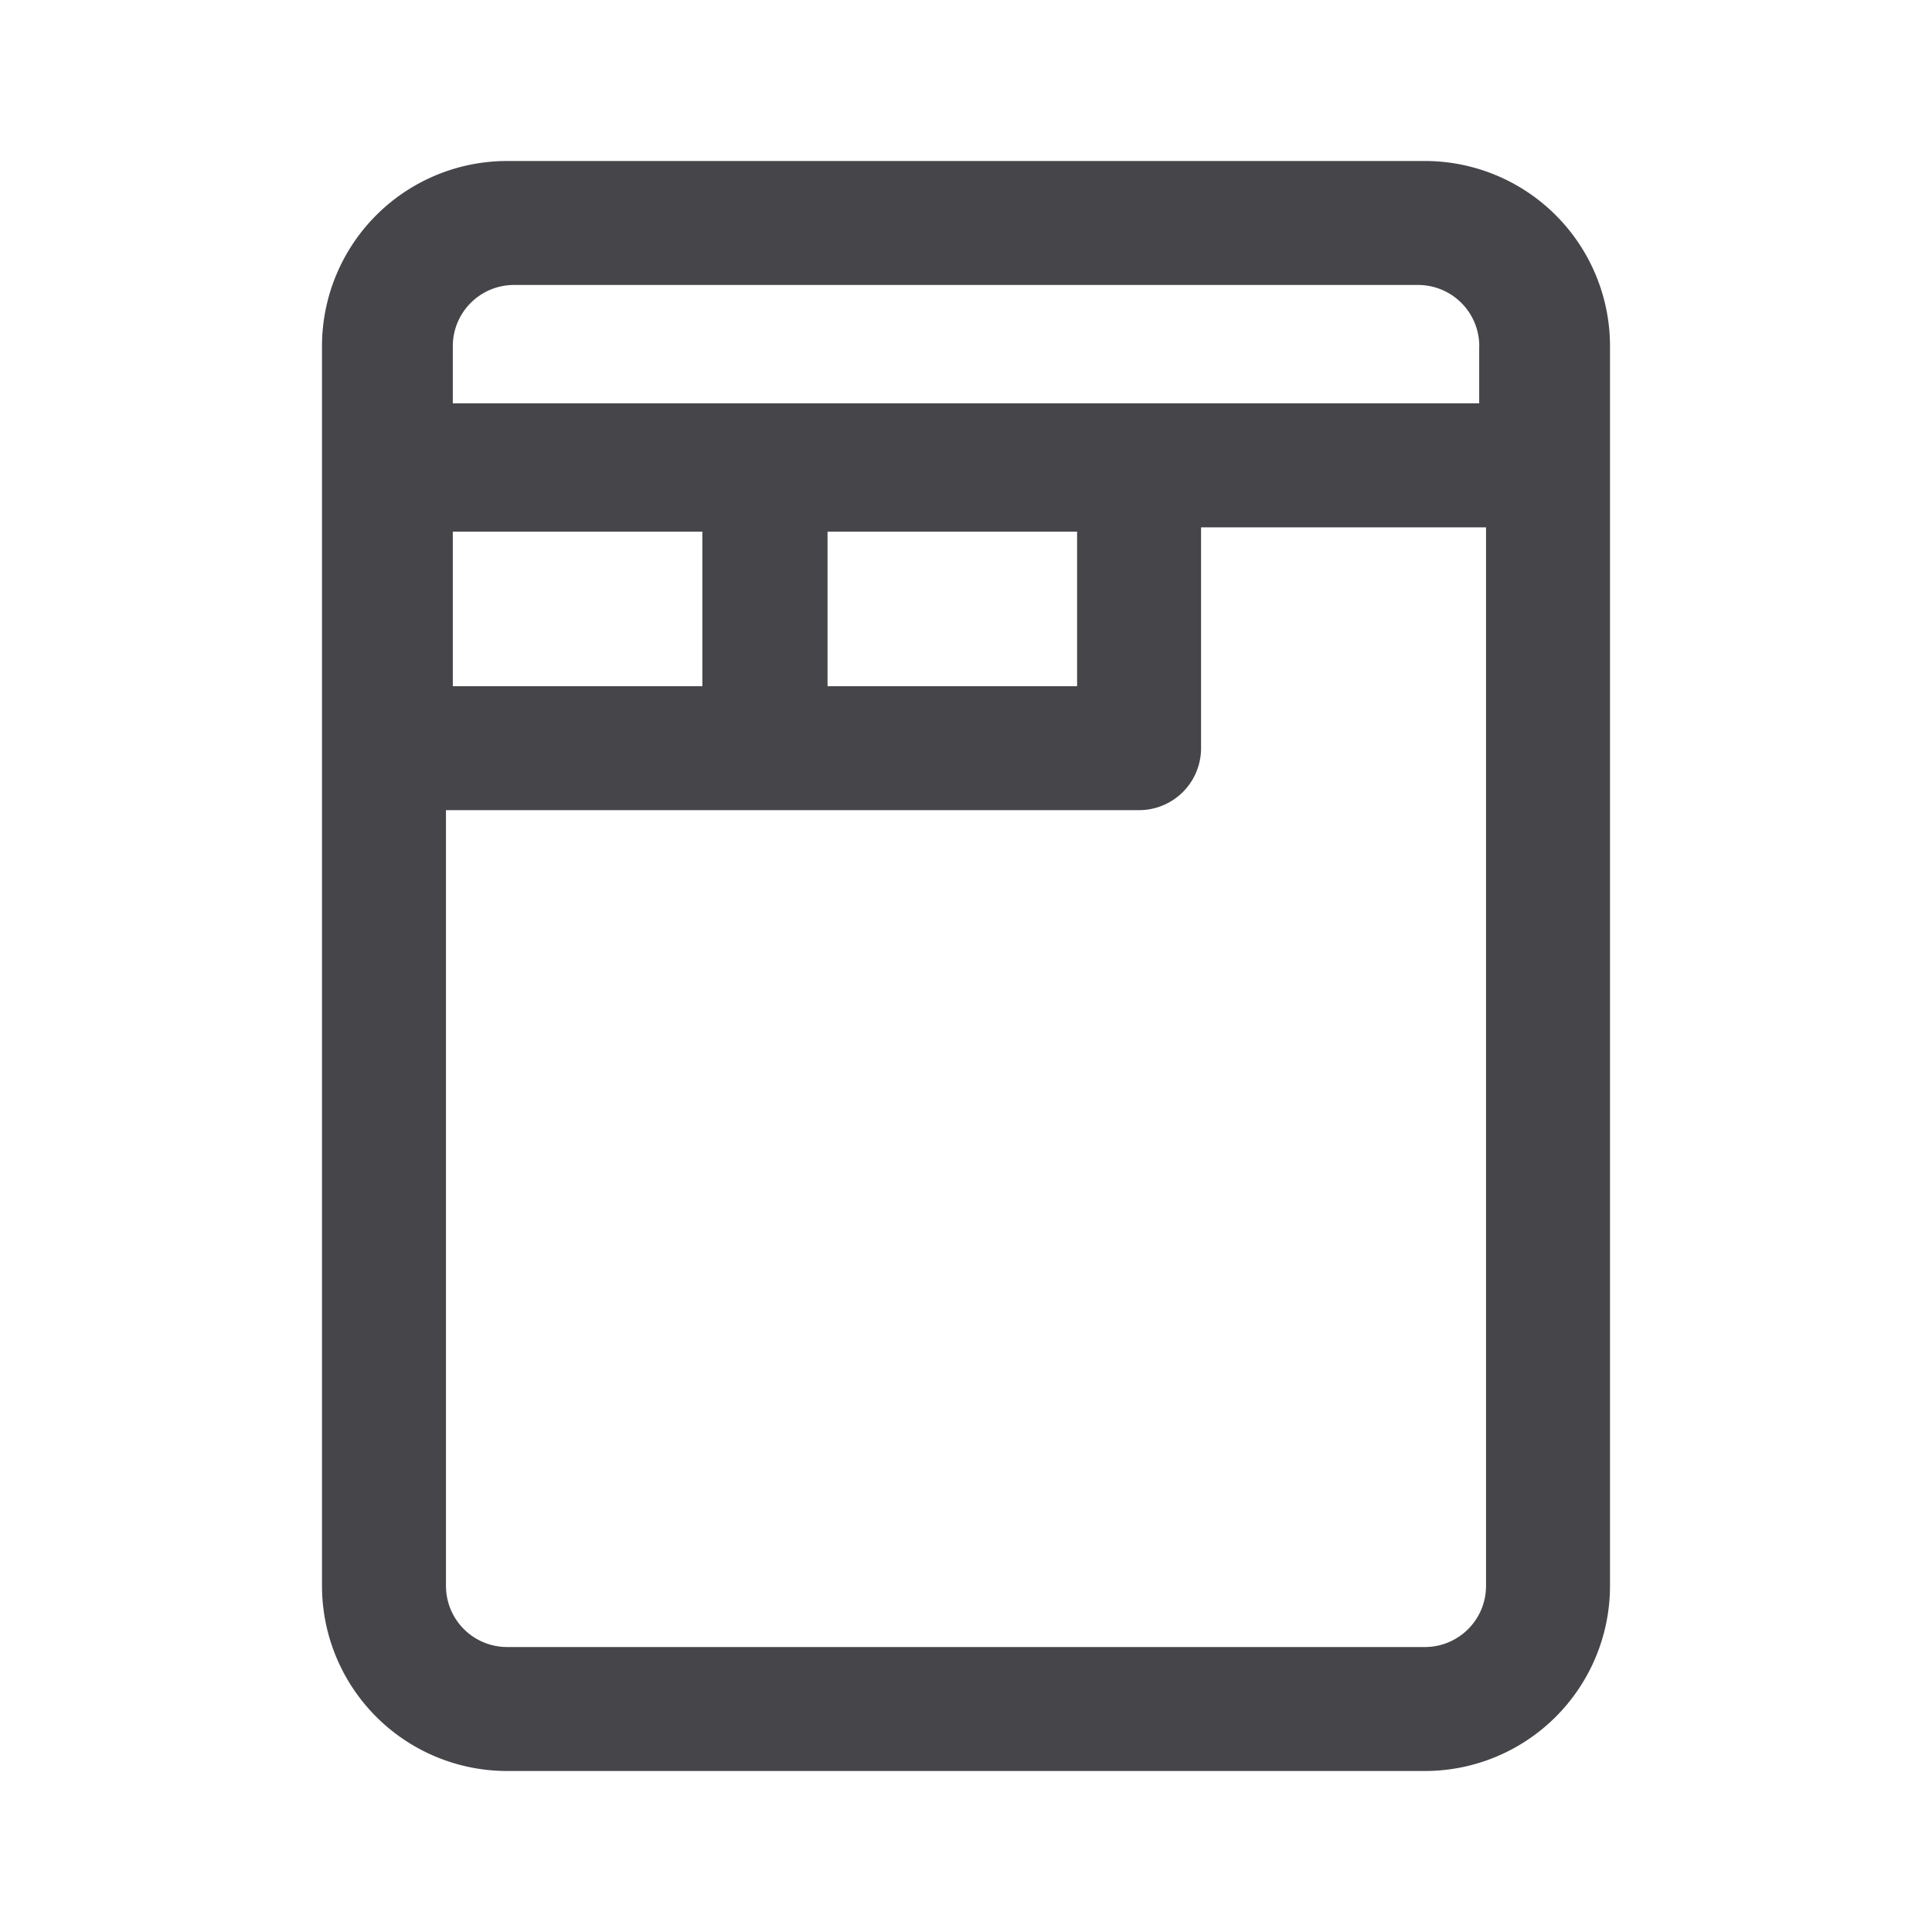<svg xmlns="http://www.w3.org/2000/svg" fill="none" viewBox="0 0 24 24"><path fill="#46464A" fill-rule="evenodd" d="M17.7 2H6.3A2.3 2.3 0 0 0 4 4.3v15.4A2.3 2.3 0 0 0 6.3 22h11.4a2.3 2.3 0 0 0 2.3-2.3V4.3A2.3 2.3 0 0 0 17.7 2ZM5.54 19.7v-9.636h8.61a.77.77 0 0 0 .77-.77V6.551h3.54V19.7c0 .42-.34.76-.76.76H6.3a.76.76 0 0 1-.76-.76ZM18.376 4.3a.76.76 0 0 0-.76-.76H6.385a.76.76 0 0 0-.76.76v.71h12.75V4.3ZM8.725 6.604h-3.1v1.92h3.1v-1.92Zm1.555 0h3.1v1.92h-3.1v-1.92Z" clip-rule="evenodd"/></svg>